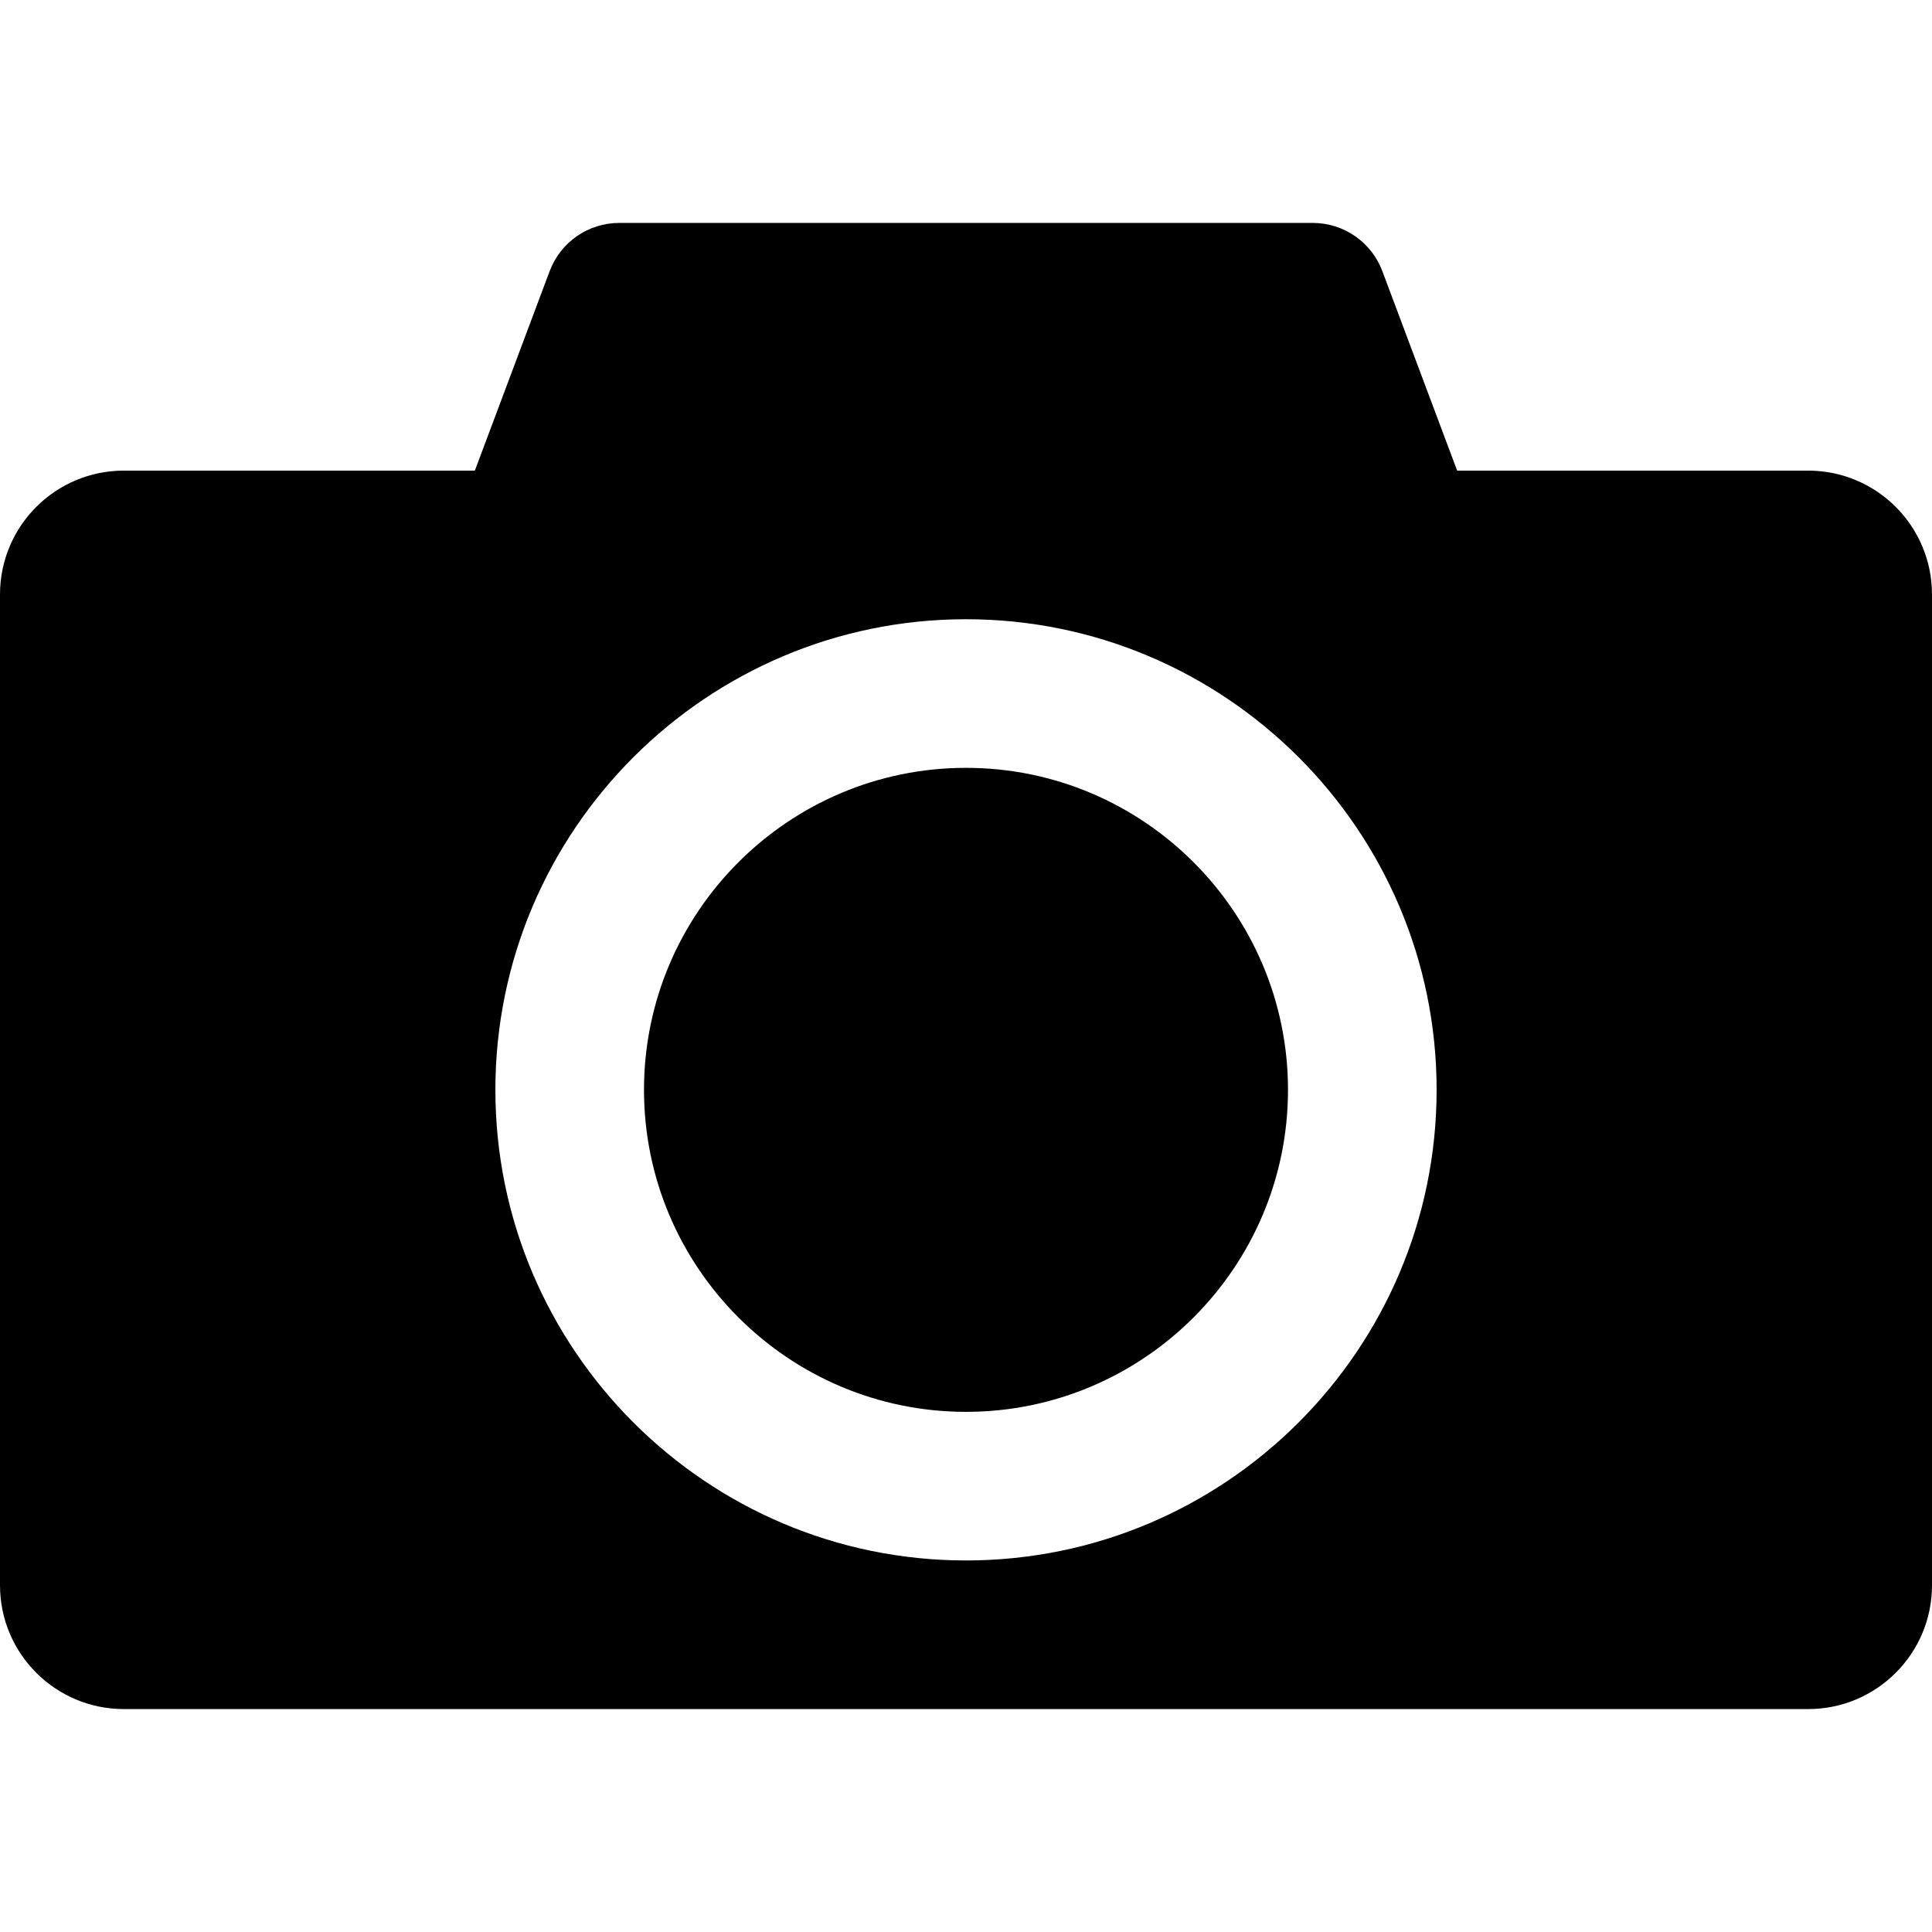 <svg className="w-8 h-8" fill="#000000" version="1.1" id="Capa_1" xmlns="http://www.w3.org/2000/svg" xmlns:xlink="http://www.w3.org/1999/xlink" 
	 viewBox="0 0 390 390" xml:space="preserve">
<g id="XMLID_17_">
	<path id="XMLID_18_" d="M365,95h-70.855l-15.1-40.267C276.85,48.878,271.253,45,265,45H125c-6.253,0-11.85,3.878-14.045,9.733
		L95.855,95H25c-13.807,0-25,11.193-25,25v200c0,13.807,11.193,25,25,25h340c13.807,0,25-11.193,25-25V120
		C390,106.193,378.807,95,365,95z M195,125c52.383,0,95,42.617,95,95s-42.617,95-95,95s-95-42.617-95-95S142.617,125,195,125z"/>
	<path id="XMLID_21_" d="M130,220c0,35.841,29.159,65,65,65s65-29.159,65-65s-29.159-65-65-65S130,184.159,130,220z"/>
</g>
</svg>
